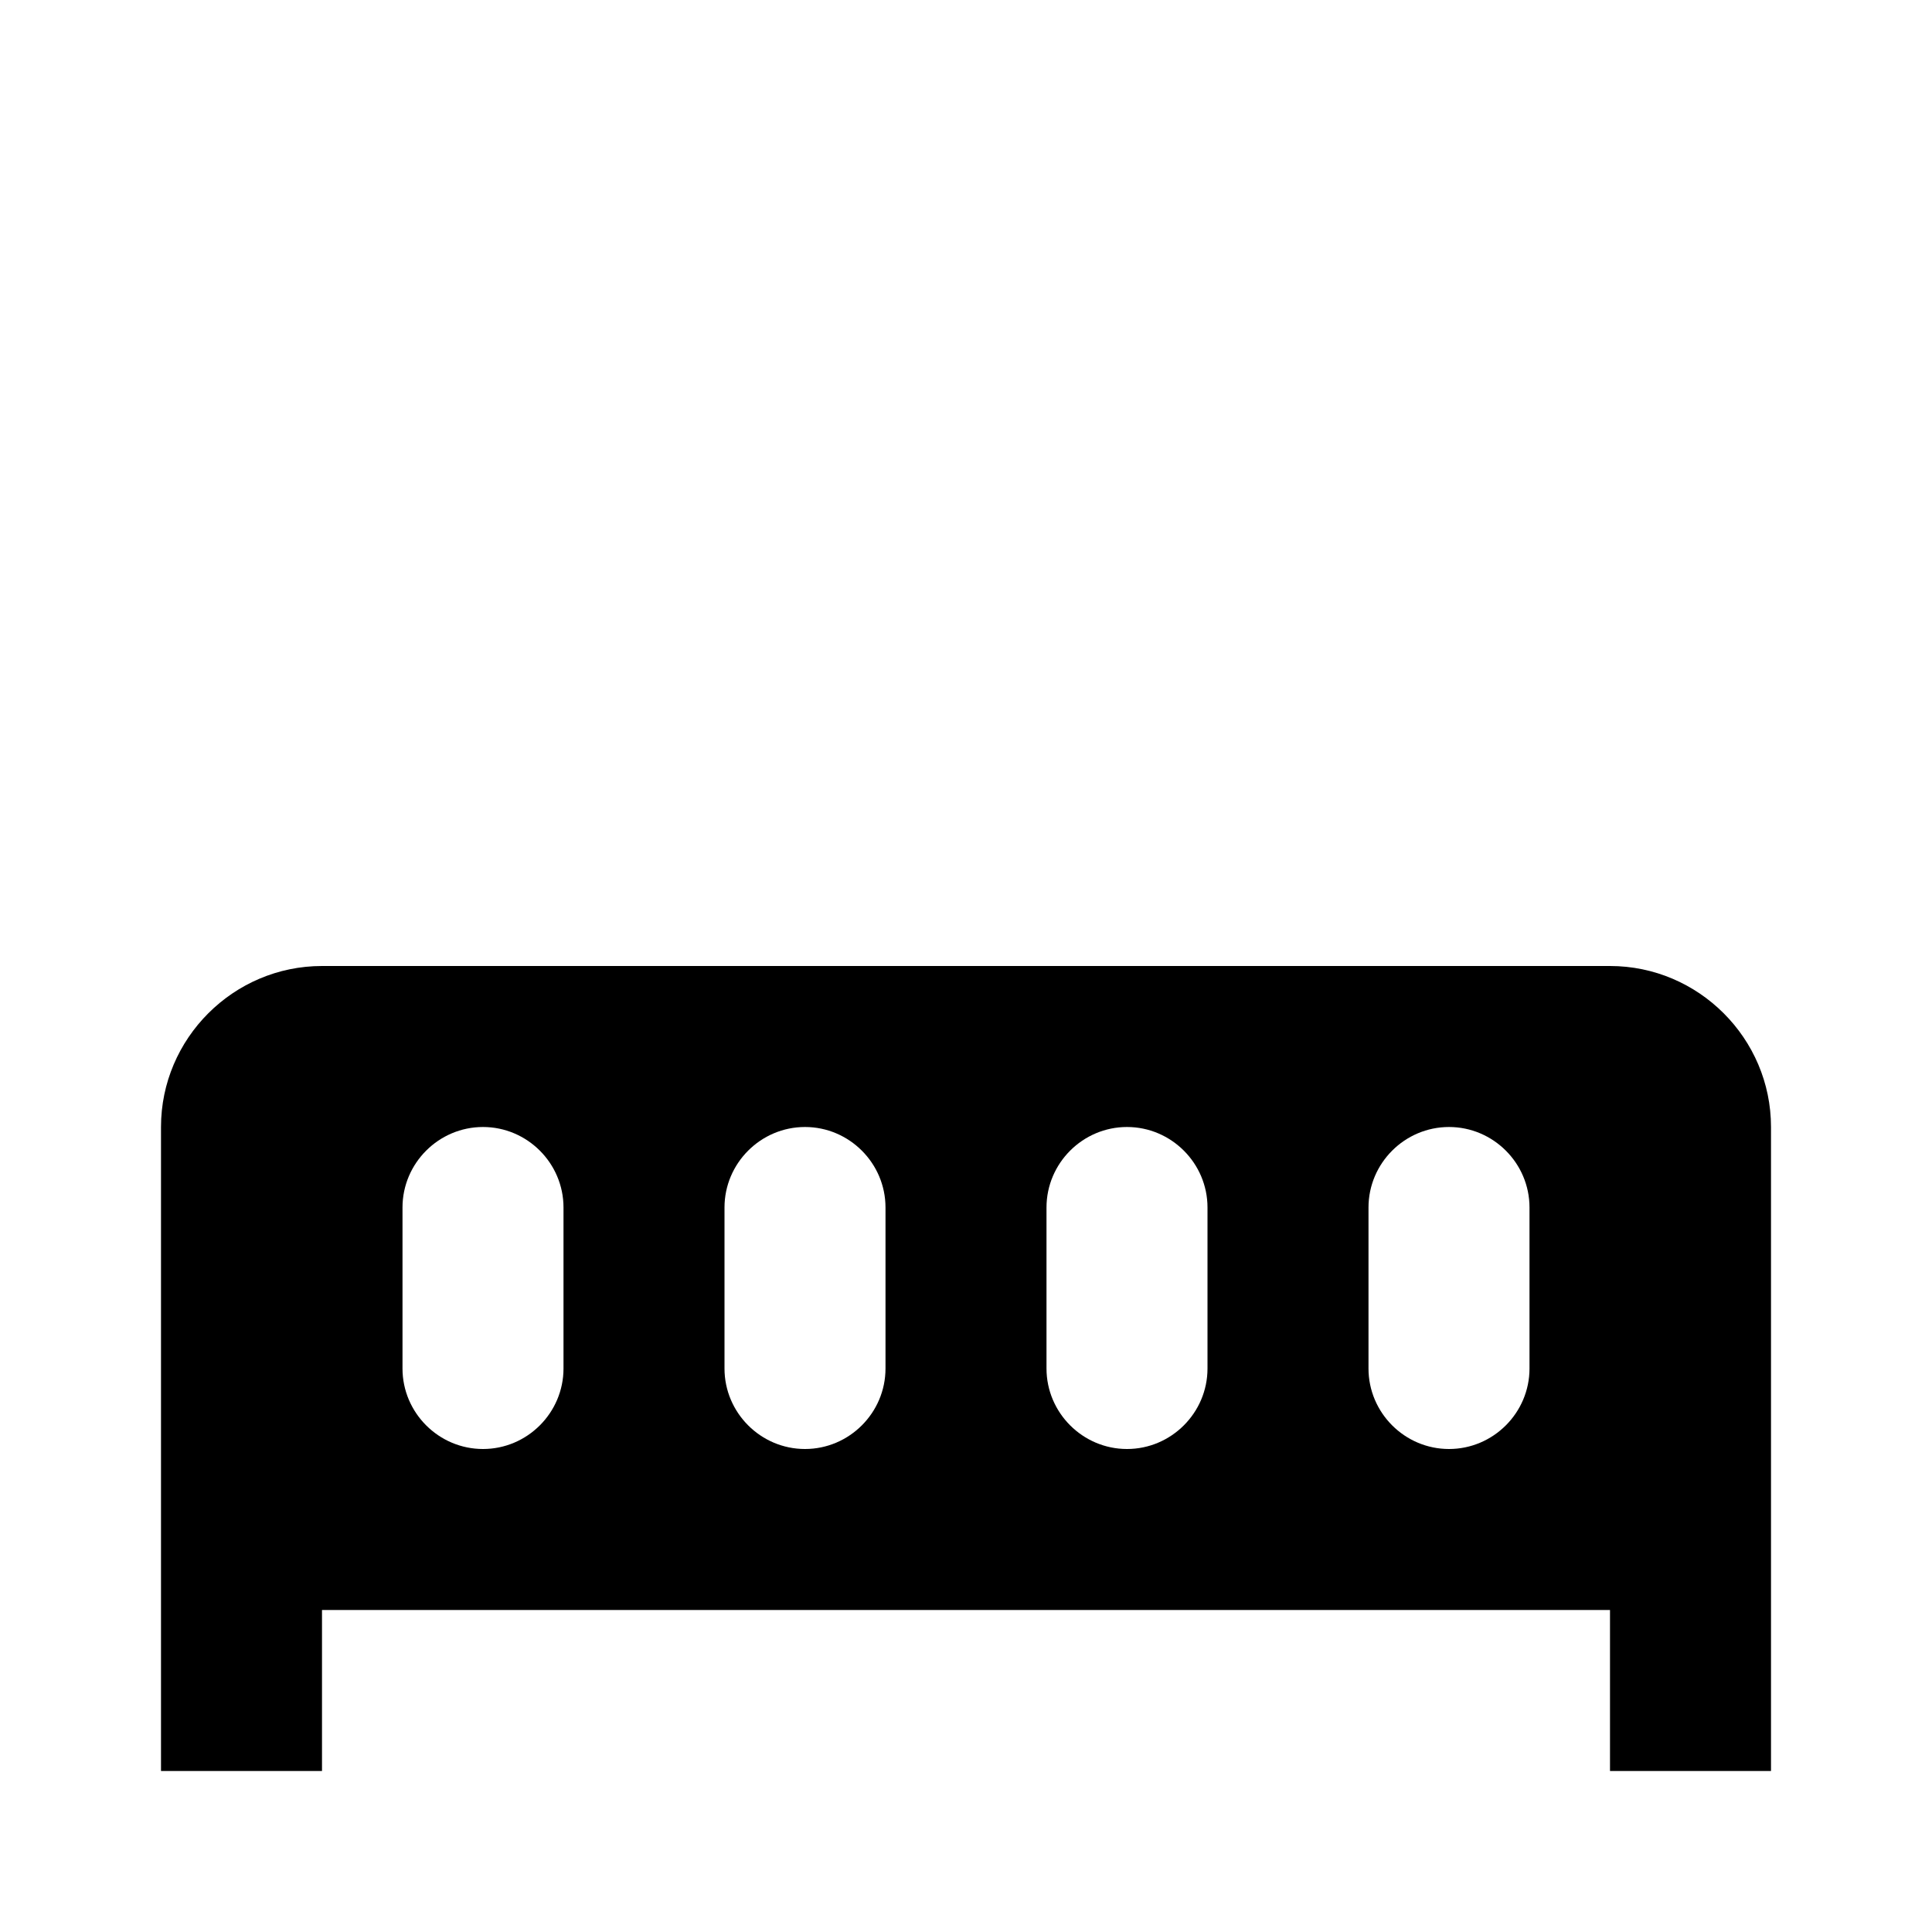 <?xml version="1.0" encoding="UTF-8"?><!DOCTYPE svg PUBLIC "-//W3C//DTD SVG 1.1//EN" "http://www.w3.org/Graphics/SVG/1.1/DTD/svg11.dtd"><svg xmlns="http://www.w3.org/2000/svg" xmlns:xlink="http://www.w3.org/1999/xlink" version="1.1" width="24" height="24" viewBox="0 0 24 24"><path d="M20,12H4C2.9,12 2,12.9 2,14V22H4V20H20V22H22V14C22,12.9 21.1,12 20,12M7,17C7,17.55 6.55,18 6,18C5.45,18 5,17.55 5,17V15C5,14.45 5.45,14 6,14C6.55,14 7,14.45 7,15V17M11,17C11,17.55 10.55,18 10,18C9.45,18 9,17.55 9,17V15C9,14.45 9.45,14 10,14C10.55,14 11,14.45 11,15V17M15,17C15,17.55 14.55,18 14,18C13.45,18 13,17.55 13,17V15C13,14.45 13.45,14 14,14C14.55,14 15,14.45 15,15V17M19,17C19,17.55 18.55,18 18,18C17.45,18 17,17.55 17,17V15C17,14.45 17.45,14 18,14C18.55,14 19,14.45 19,15V17Z" /></svg>